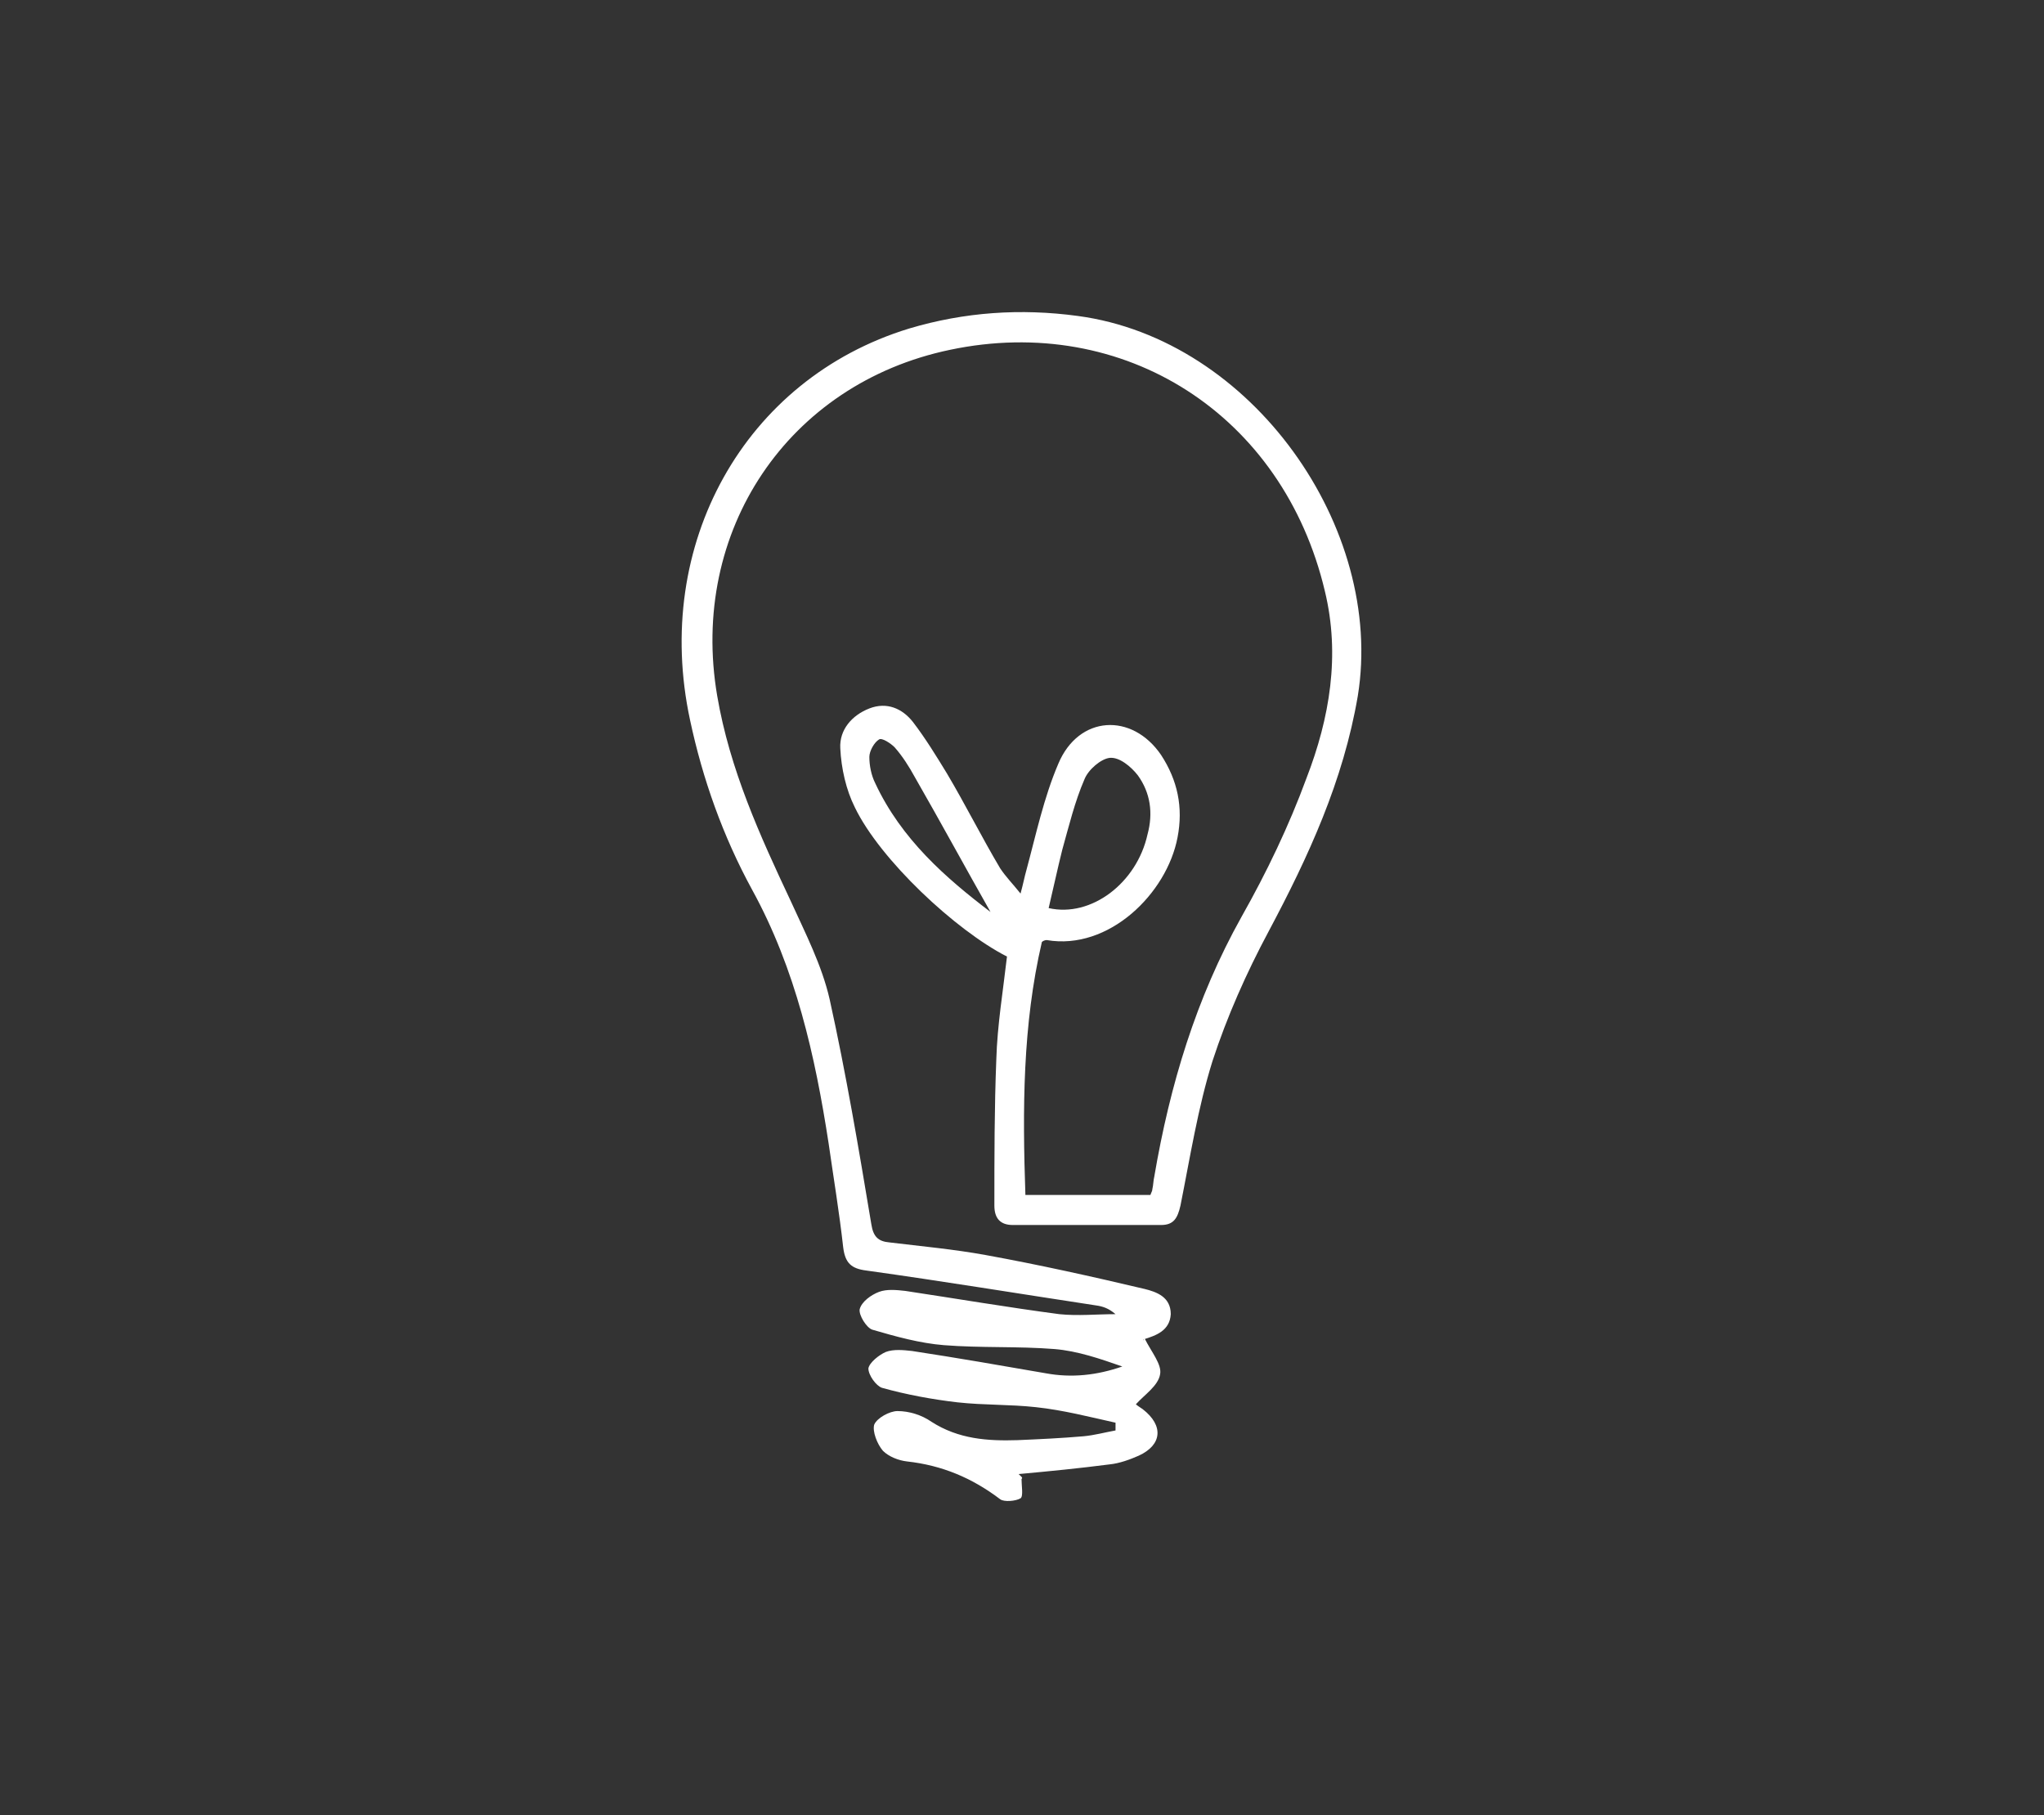 <?xml version="1.0" encoding="utf-8"?>
<!-- Generator: Adobe Illustrator 18.1.1, SVG Export Plug-In . SVG Version: 6.00 Build 0)  -->
<svg version="1.1" id="Layer_1" xmlns="http://www.w3.org/2000/svg" xmlns:xlink="http://www.w3.org/1999/xlink" x="0px" y="0px"
	 viewBox="0 0 210.9 187.3" enable-background="new 0 0 210.9 187.3" xml:space="preserve">
<rect x="0" y="0" width="210.9" height="187.3" fill="#333333" stroke="none"/>
<path fill="#FFFFFF" d="M105.1,152.1c3.3-0.3,6.3-0.6,9.4-1c1-0.1,2.1-0.5,3-0.9c2.4-1.1,2.6-3.1,0.4-4.8c-0.3-0.2-0.6-0.4-0.7-0.5
	c0.9-1,2.3-1.9,2.5-3.1c0.2-1-0.9-2.3-1.6-3.7c-0.2,0.3-0.2,0.2-0.1,0.1c1.3-0.4,2.7-0.9,2.8-2.6c0-1.8-1.5-2.3-2.7-2.6
	c-5.5-1.3-10.9-2.5-16.4-3.5c-3.3-0.6-6.6-0.9-9.9-1.3c-1.2-0.1-1.7-0.6-1.9-1.9c-1.3-7.8-2.6-15.5-4.3-23.2
	c-0.8-3.5-2.5-6.8-4-10.1c-3.2-6.8-6.3-13.6-7.6-21.2c-2.9-17,7.3-32.2,24-35.7c18-3.8,34.4,6.7,38.7,24.9
	c1.6,6.6,0.5,13.1-1.9,19.3c-1.8,4.9-4.1,9.7-6.7,14.3c-4.7,8.4-7.4,17.4-9,26.8c-0.1,0.4-0.1,0.9-0.2,1.3c0,0.2-0.1,0.3-0.2,0.6
	c-4.2,0-8.4,0-12.9,0c-0.3-8.8-0.3-17.5,1.7-26.1c0.1-0.1,0.3-0.2,0.5-0.2c6.4,1.1,12.4-4.8,13.5-10.6c0.6-3.1,0-5.9-1.7-8.5
	c-3-4.4-8.5-4.1-10.6,0.9c-1.5,3.5-2.3,7.3-3.3,11c-0.2,0.7-0.3,1.3-0.6,2.4c-0.8-1-1.5-1.7-2.1-2.6c-1.9-3.2-3.6-6.6-5.5-9.8
	c-1.1-1.8-2.2-3.6-3.5-5.3c-1.1-1.4-2.7-2.1-4.5-1.4c-1.8,0.7-3.1,2.2-3,4.1c0.1,2.1,0.6,4.3,1.5,6.1c2.6,5.4,10.4,12.7,15.7,15.4
	c-0.4,3.5-1,7.1-1.1,10.6c-0.2,5-0.2,10.1-0.2,15.1c0,1.3,0.6,2,1.9,2c5.1,0,10.2,0,15.3,0c1.3,0,1.7-0.7,2-2c1-5,1.8-10.1,3.3-14.9
	c1.5-4.6,3.5-9.1,5.8-13.4c4.1-7.7,7.7-15.5,9.2-24.3c2.8-17.3-10.9-36.8-28.9-39.2c-5.9-0.8-11.7-0.4-17.4,1.3
	c-17,5.2-26.5,22.3-22.6,40.4c1.3,6.1,3.4,12,6.4,17.5c4.5,8.2,6.5,17.1,7.9,26.2c0.5,3.5,1.1,7.1,1.5,10.7c0.2,1.6,0.8,2.2,2.4,2.4
	c7.9,1.1,15.8,2.4,23.7,3.6c0.7,0.1,1.3,0.3,2,0.9c-1.9,0-3.9,0.2-5.8,0c-5.3-0.7-10.6-1.6-15.9-2.4c-0.9-0.1-1.9-0.2-2.7,0.1
	c-0.8,0.3-1.8,1-2,1.8c-0.1,0.6,0.7,1.9,1.3,2.1c2.4,0.7,4.9,1.4,7.4,1.6c3.8,0.3,7.6,0.1,11.4,0.4c2.4,0.2,4.7,1,7,1.8
	c-2.6,0.9-5.2,1.2-7.9,0.7c-4.6-0.8-9.2-1.6-13.8-2.3c-0.9-0.1-1.9-0.2-2.7,0.1c-0.7,0.3-1.7,1.1-1.8,1.7c0,0.7,0.8,1.8,1.4,2
	c2.5,0.7,5.2,1.2,7.8,1.5c2.7,0.3,5.4,0.2,8.1,0.5c2.8,0.3,5.5,1,8.2,1.6c0,0.3,0,0.5,0,0.8c-1.1,0.2-2.2,0.5-3.3,0.6
	c-2.3,0.2-4.5,0.3-6.8,0.4c-3.1,0.1-6.1-0.1-8.9-1.9c-1-0.7-2.3-1.1-3.5-1.1c-0.8,0-2.1,0.7-2.4,1.4c-0.2,0.7,0.3,2,0.9,2.7
	c0.6,0.6,1.6,1,2.5,1.1c3.6,0.4,6.7,1.7,9.6,3.9c0.4,0.3,1.6,0.2,2.1-0.1c0.3-0.2,0.1-1.3,0.1-2
	C105.6,152.5,105.3,152.3,105.1,152.1z M108.2,93.7c0.5-2.1,0.9-4,1.4-6c0.7-2.5,1.3-5,2.3-7.3c0.4-1,1.7-2.1,2.6-2.2
	c1-0.1,2.2,0.9,2.9,1.8c1.3,1.8,1.6,3.9,1,6.1C117.3,91.1,112.6,94.7,108.2,93.7z M102.2,94.1c-4.6-3.5-9.2-7.5-11.9-13.3
	c-0.4-0.8-0.6-1.8-0.6-2.7c0-0.6,0.5-1.5,1-1.8c0.3-0.2,1.2,0.4,1.6,0.8c0.8,0.9,1.5,2,2.1,3.1C97.1,84.9,99.7,89.7,102.2,94.1z"/>
</svg>
